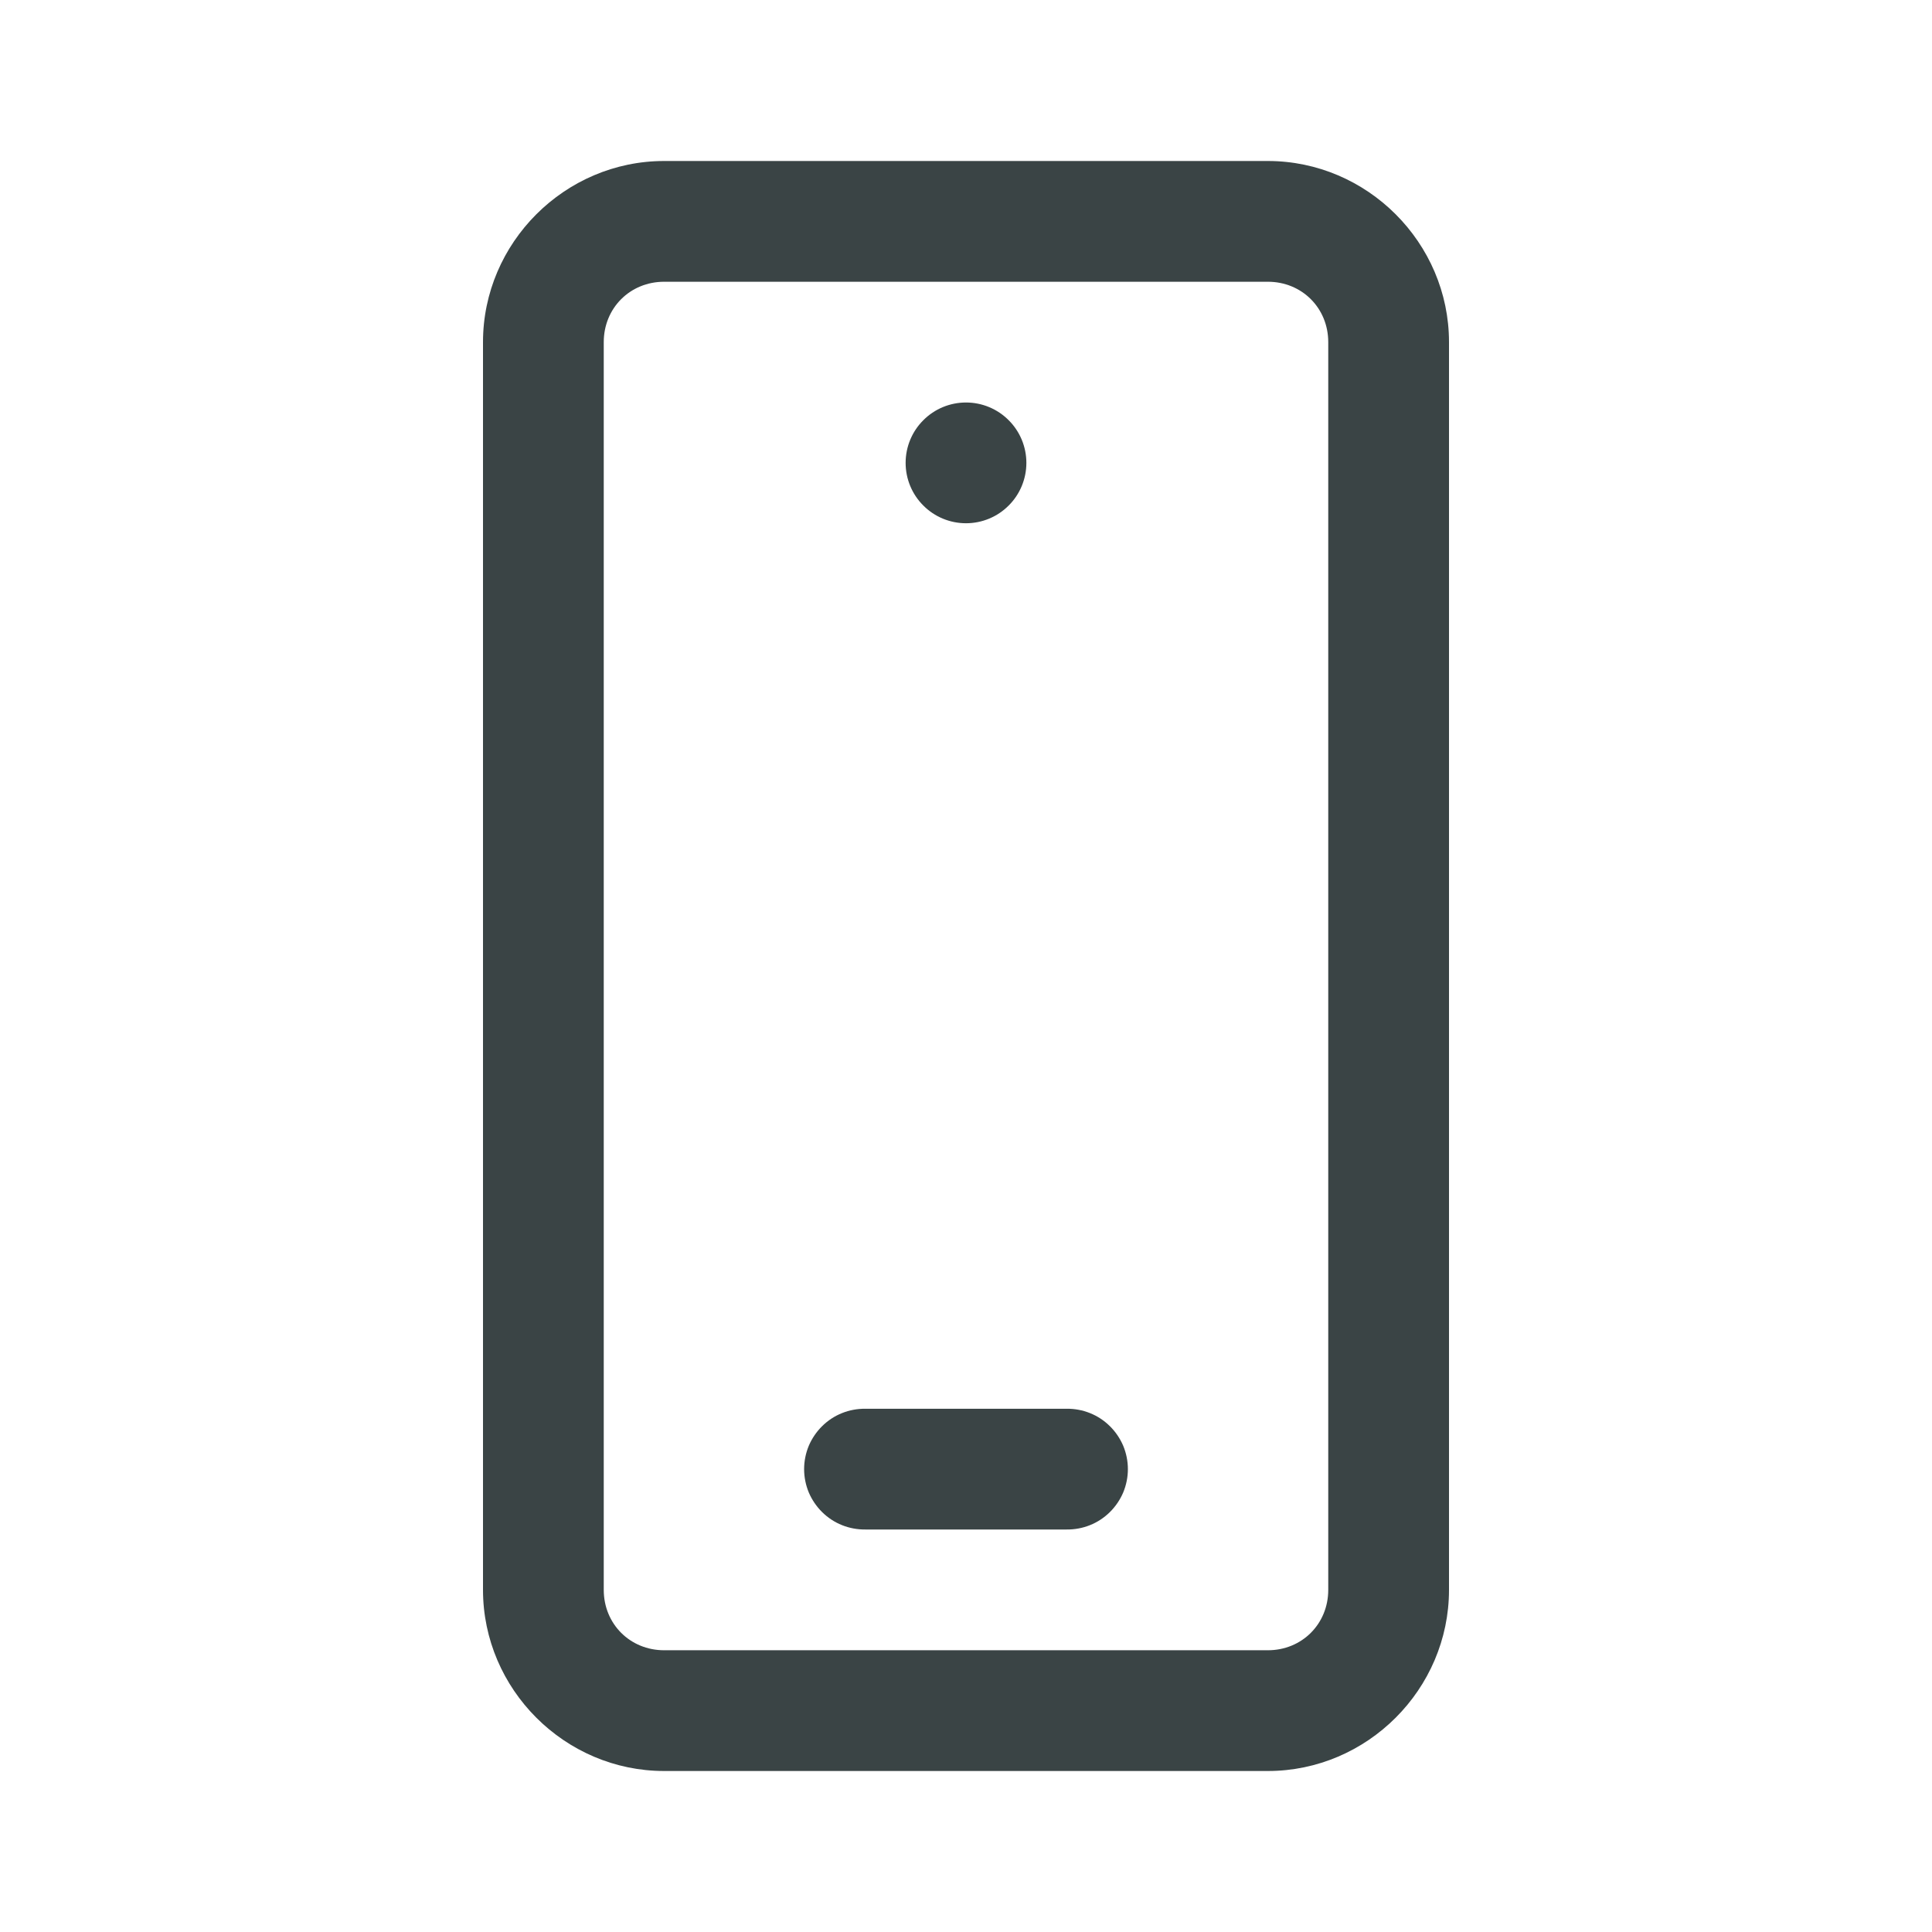 <svg width="24" height="24" viewBox="0 0 24 24" fill="none" xmlns="http://www.w3.org/2000/svg">
<path d="M8.25 2C7.016 2 6 3.016 6 4.25V19.75C6 20.984 7.016 22 8.25 22H15.75C16.984 22 18 20.984 18 19.75V4.25C18 3.016 16.984 2 15.75 2H8.25ZM8.25 3.5H15.75C16.173 3.5 16.5 3.827 16.5 4.25V19.75C16.5 20.173 16.173 20.5 15.75 20.5H8.25C7.827 20.5 7.5 20.173 7.5 19.75V4.25C7.5 3.827 7.827 3.5 8.25 3.5ZM12 5C11.801 5 11.61 5.079 11.47 5.22C11.329 5.36 11.25 5.551 11.25 5.75C11.25 5.949 11.329 6.14 11.47 6.28C11.61 6.421 11.801 6.5 12 6.5C12.199 6.5 12.39 6.421 12.53 6.28C12.671 6.14 12.75 5.949 12.75 5.75C12.75 5.551 12.671 5.36 12.53 5.22C12.39 5.079 12.199 5 12 5ZM10.75 17.5C10.651 17.499 10.552 17.517 10.46 17.554C10.367 17.591 10.284 17.646 10.213 17.716C10.142 17.786 10.086 17.869 10.047 17.96C10.009 18.052 9.989 18.151 9.989 18.25C9.989 18.349 10.009 18.448 10.047 18.54C10.086 18.631 10.142 18.714 10.213 18.784C10.284 18.854 10.367 18.909 10.46 18.946C10.552 18.983 10.651 19.001 10.75 19H13.25C13.349 19.001 13.448 18.983 13.54 18.946C13.633 18.909 13.716 18.854 13.787 18.784C13.858 18.714 13.914 18.631 13.953 18.54C13.991 18.448 14.011 18.349 14.011 18.25C14.011 18.151 13.991 18.052 13.953 17.96C13.914 17.869 13.858 17.786 13.787 17.716C13.716 17.646 13.633 17.591 13.54 17.554C13.448 17.517 13.349 17.499 13.25 17.5H10.75Z" fill="#3A4445"/>
</svg>
